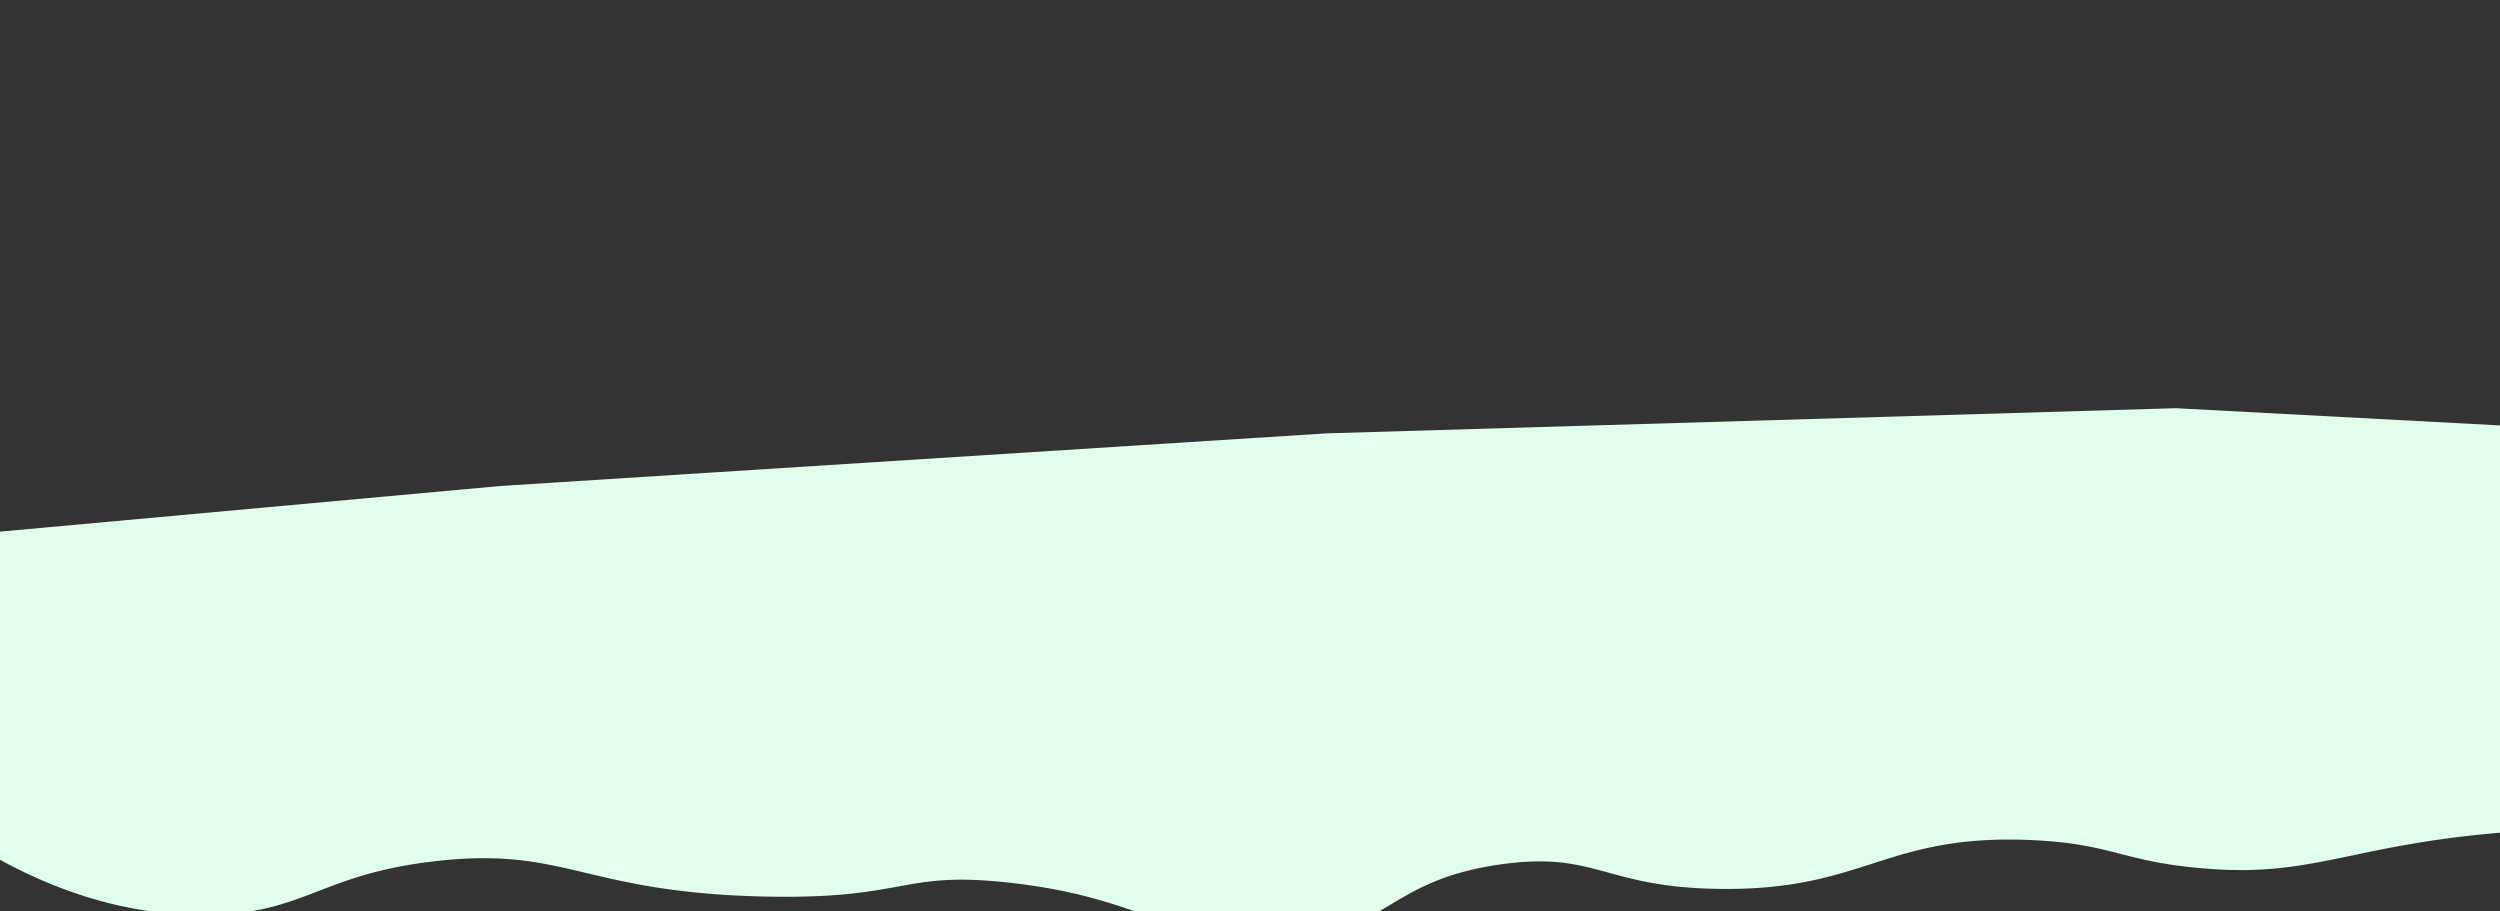 <svg id="Layer_2" data-name="Layer 2" xmlns="http://www.w3.org/2000/svg" viewBox="0 0 1920 700"><rect x="0" y="0" width="1920" height="700" fill="#333333" stroke="none"/><defs><style>.cls-1{fill:#e1ffed;}</style></defs><path id="water-front" class="cls-1" d="M-38,636.92c46.6,31.82,116,67.66,200,65.62,73.38-1.78,83.5-30.66,171-41,101.67-12,114.05,23.88,254,27,111,2.43,103.94-20.13,189-10.55,117,13.18,134.78,56.39,218,44.53,73.8-10.52,75.32-46.75,158-58.59,74.21-10.63,79.18,17.71,169,18.75,111.89,1.3,126.29-42.42,239-37.5,64.39,2.81,70,17.53,139,22.27,72.91,5,104.38-15.4,199-25.78a1025.35,1025.35,0,0,1,137-5.86V332.83L1671,313.5l-652.36,19.33L384,373.26-194,426l52,225Z"/></svg>
